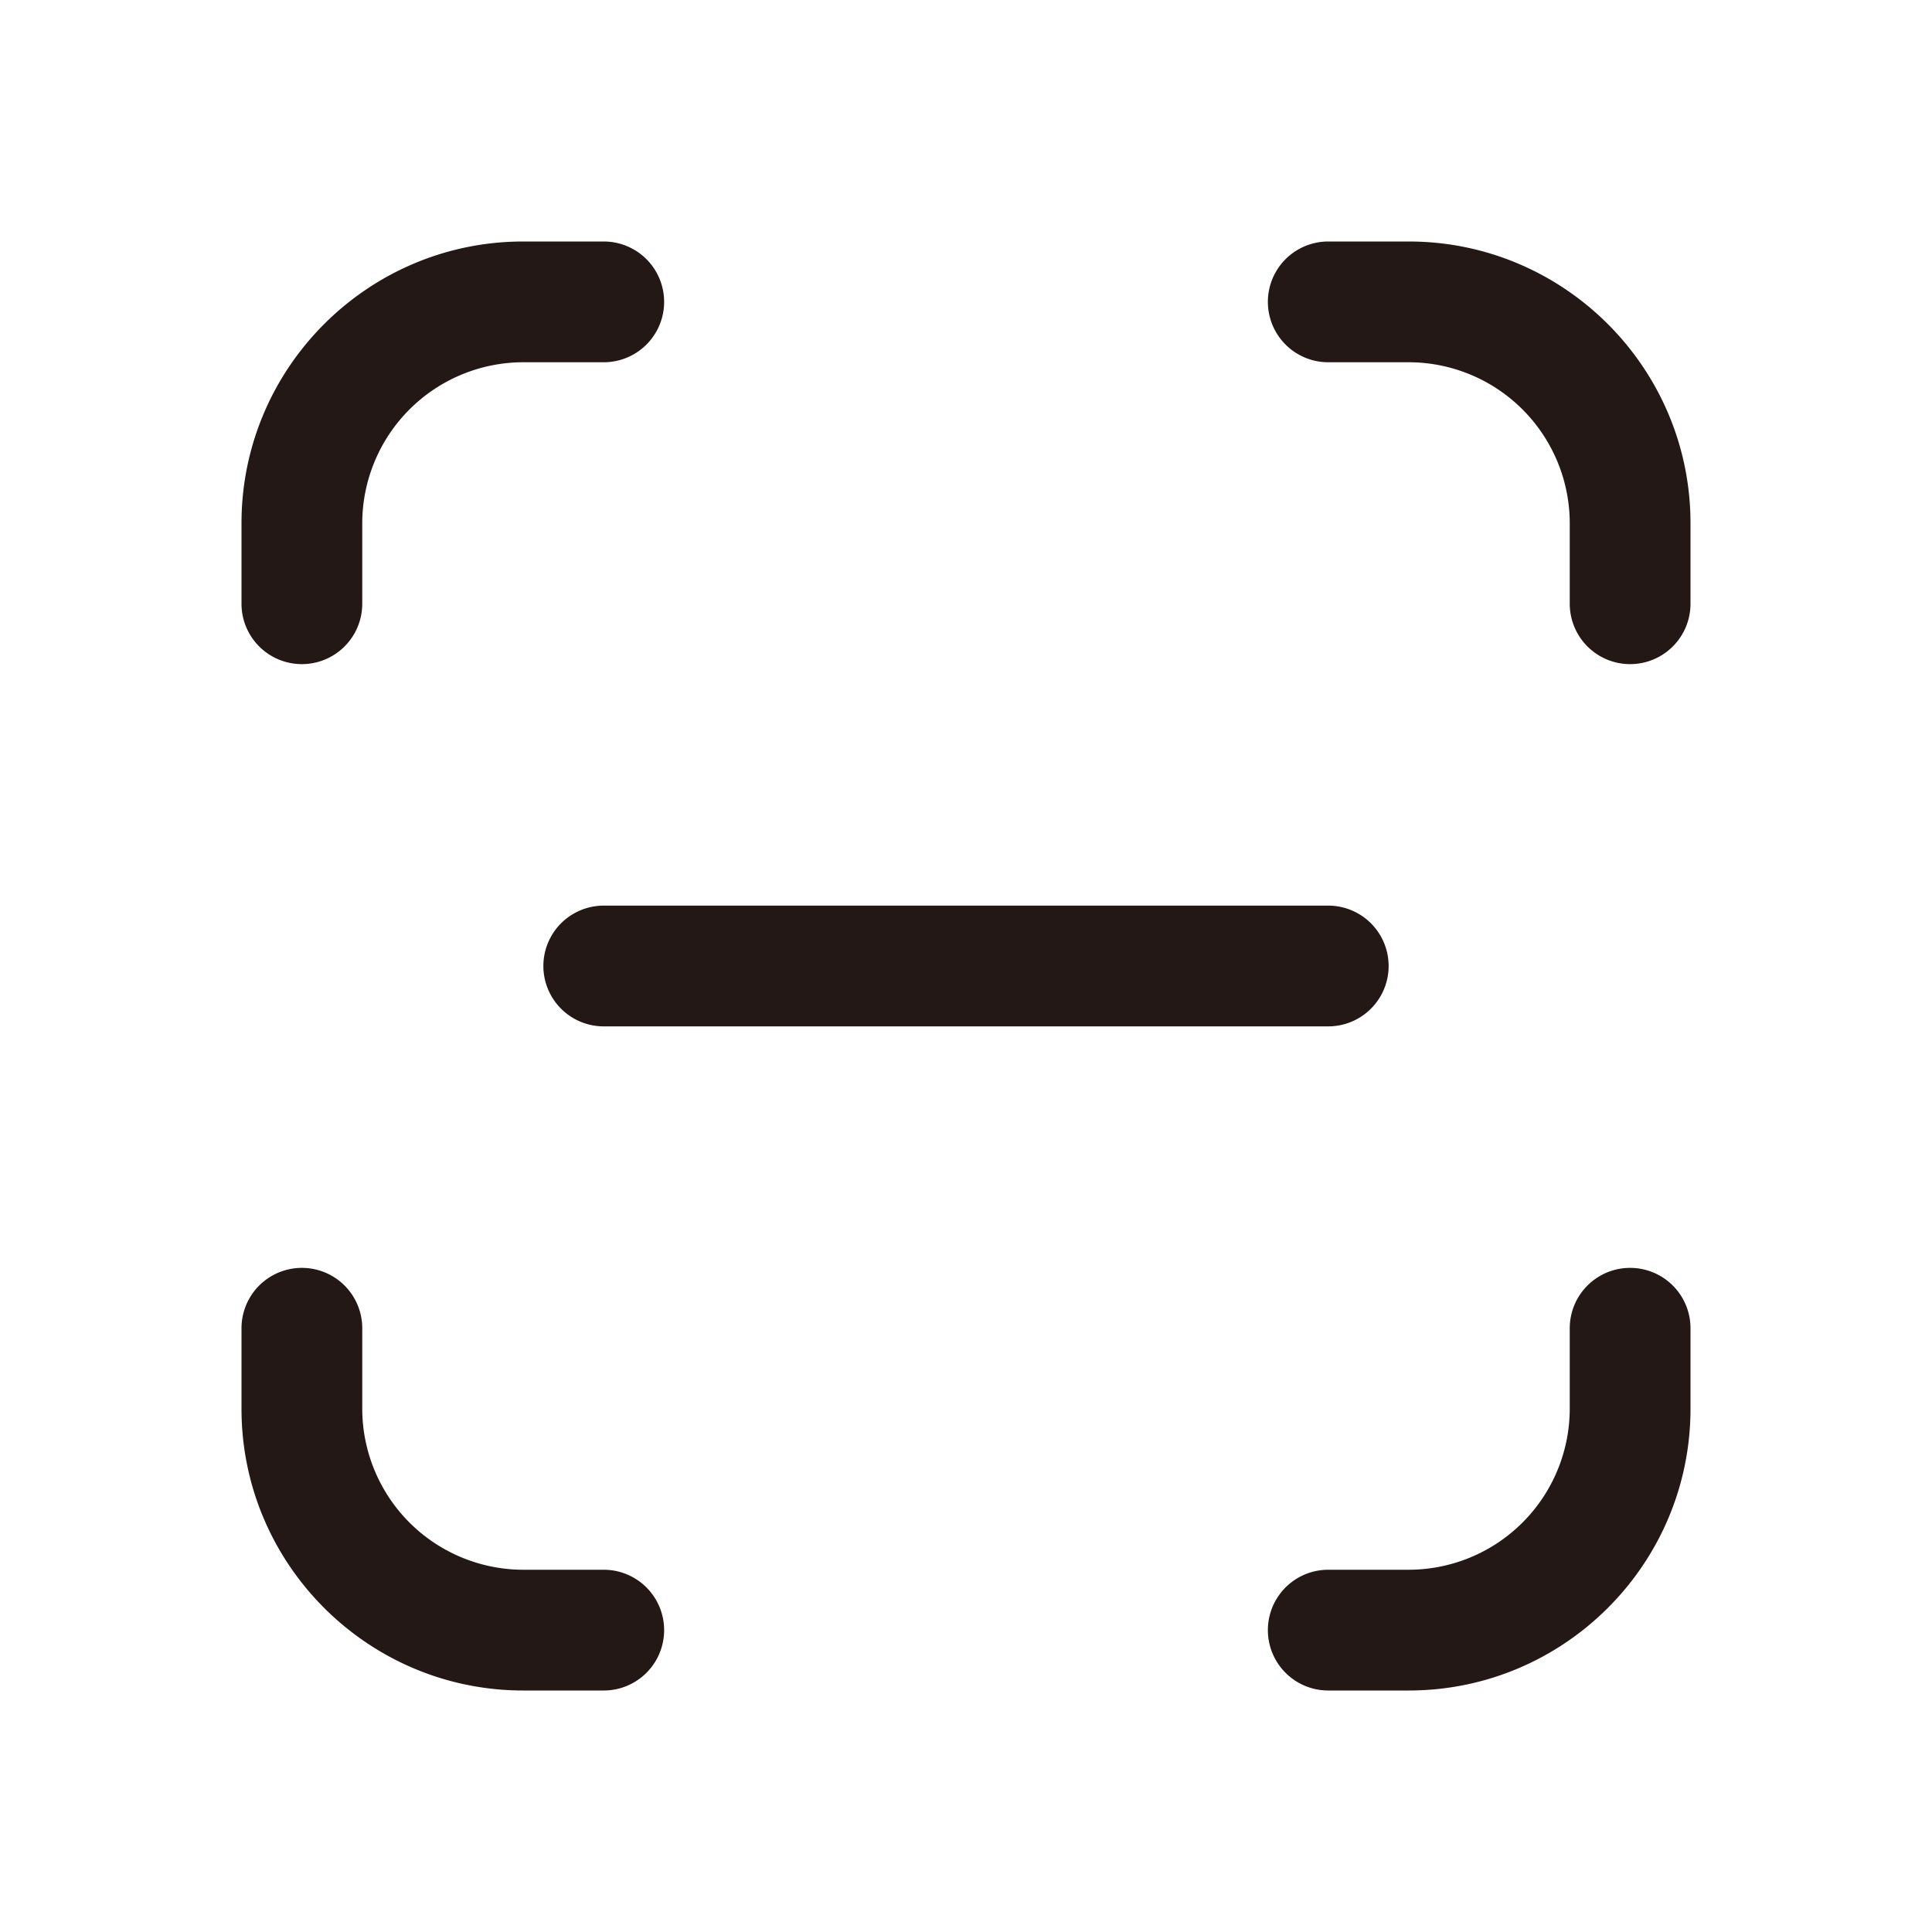 <?xml version="1.0" standalone="no"?><!DOCTYPE svg PUBLIC "-//W3C//DTD SVG 1.1//EN" "http://www.w3.org/Graphics/SVG/1.1/DTD/svg11.dtd"><svg class="icon" width="200px" height="200.00px" viewBox="0 0 1024 1024" version="1.1" xmlns="http://www.w3.org/2000/svg"><path d="M746.672 128H704a32 32 0 1 0 0 64h42.672A85.44 85.44 0 0 1 832 277.328V320a32 32 0 1 0 64 0v-42.672C896 194.992 829.008 128 746.672 128zM320 128h-42.672C194.992 128 128 194.992 128 277.328V320a32 32 0 1 0 64 0v-42.672A85.44 85.44 0 0 1 277.328 192H320a32 32 0 1 0 0-64zM320 832h-42.672A85.44 85.44 0 0 1 192 746.672V704a32 32 0 1 0-64 0v42.672C128 829.008 194.992 896 277.328 896H320a32 32 0 1 0 0-64zM864 672a32 32 0 0 0-32 32v42.672A85.44 85.44 0 0 1 746.672 832H704a32 32 0 1 0 0 64h42.672C829.008 896 896 829.008 896 746.672V704a32 32 0 0 0-32-32z" fill="#231815" /><path d="M704 480H320a32 32 0 1 0 0 64h384a32 32 0 1 0 0-64z" fill="#231815" /></svg>
